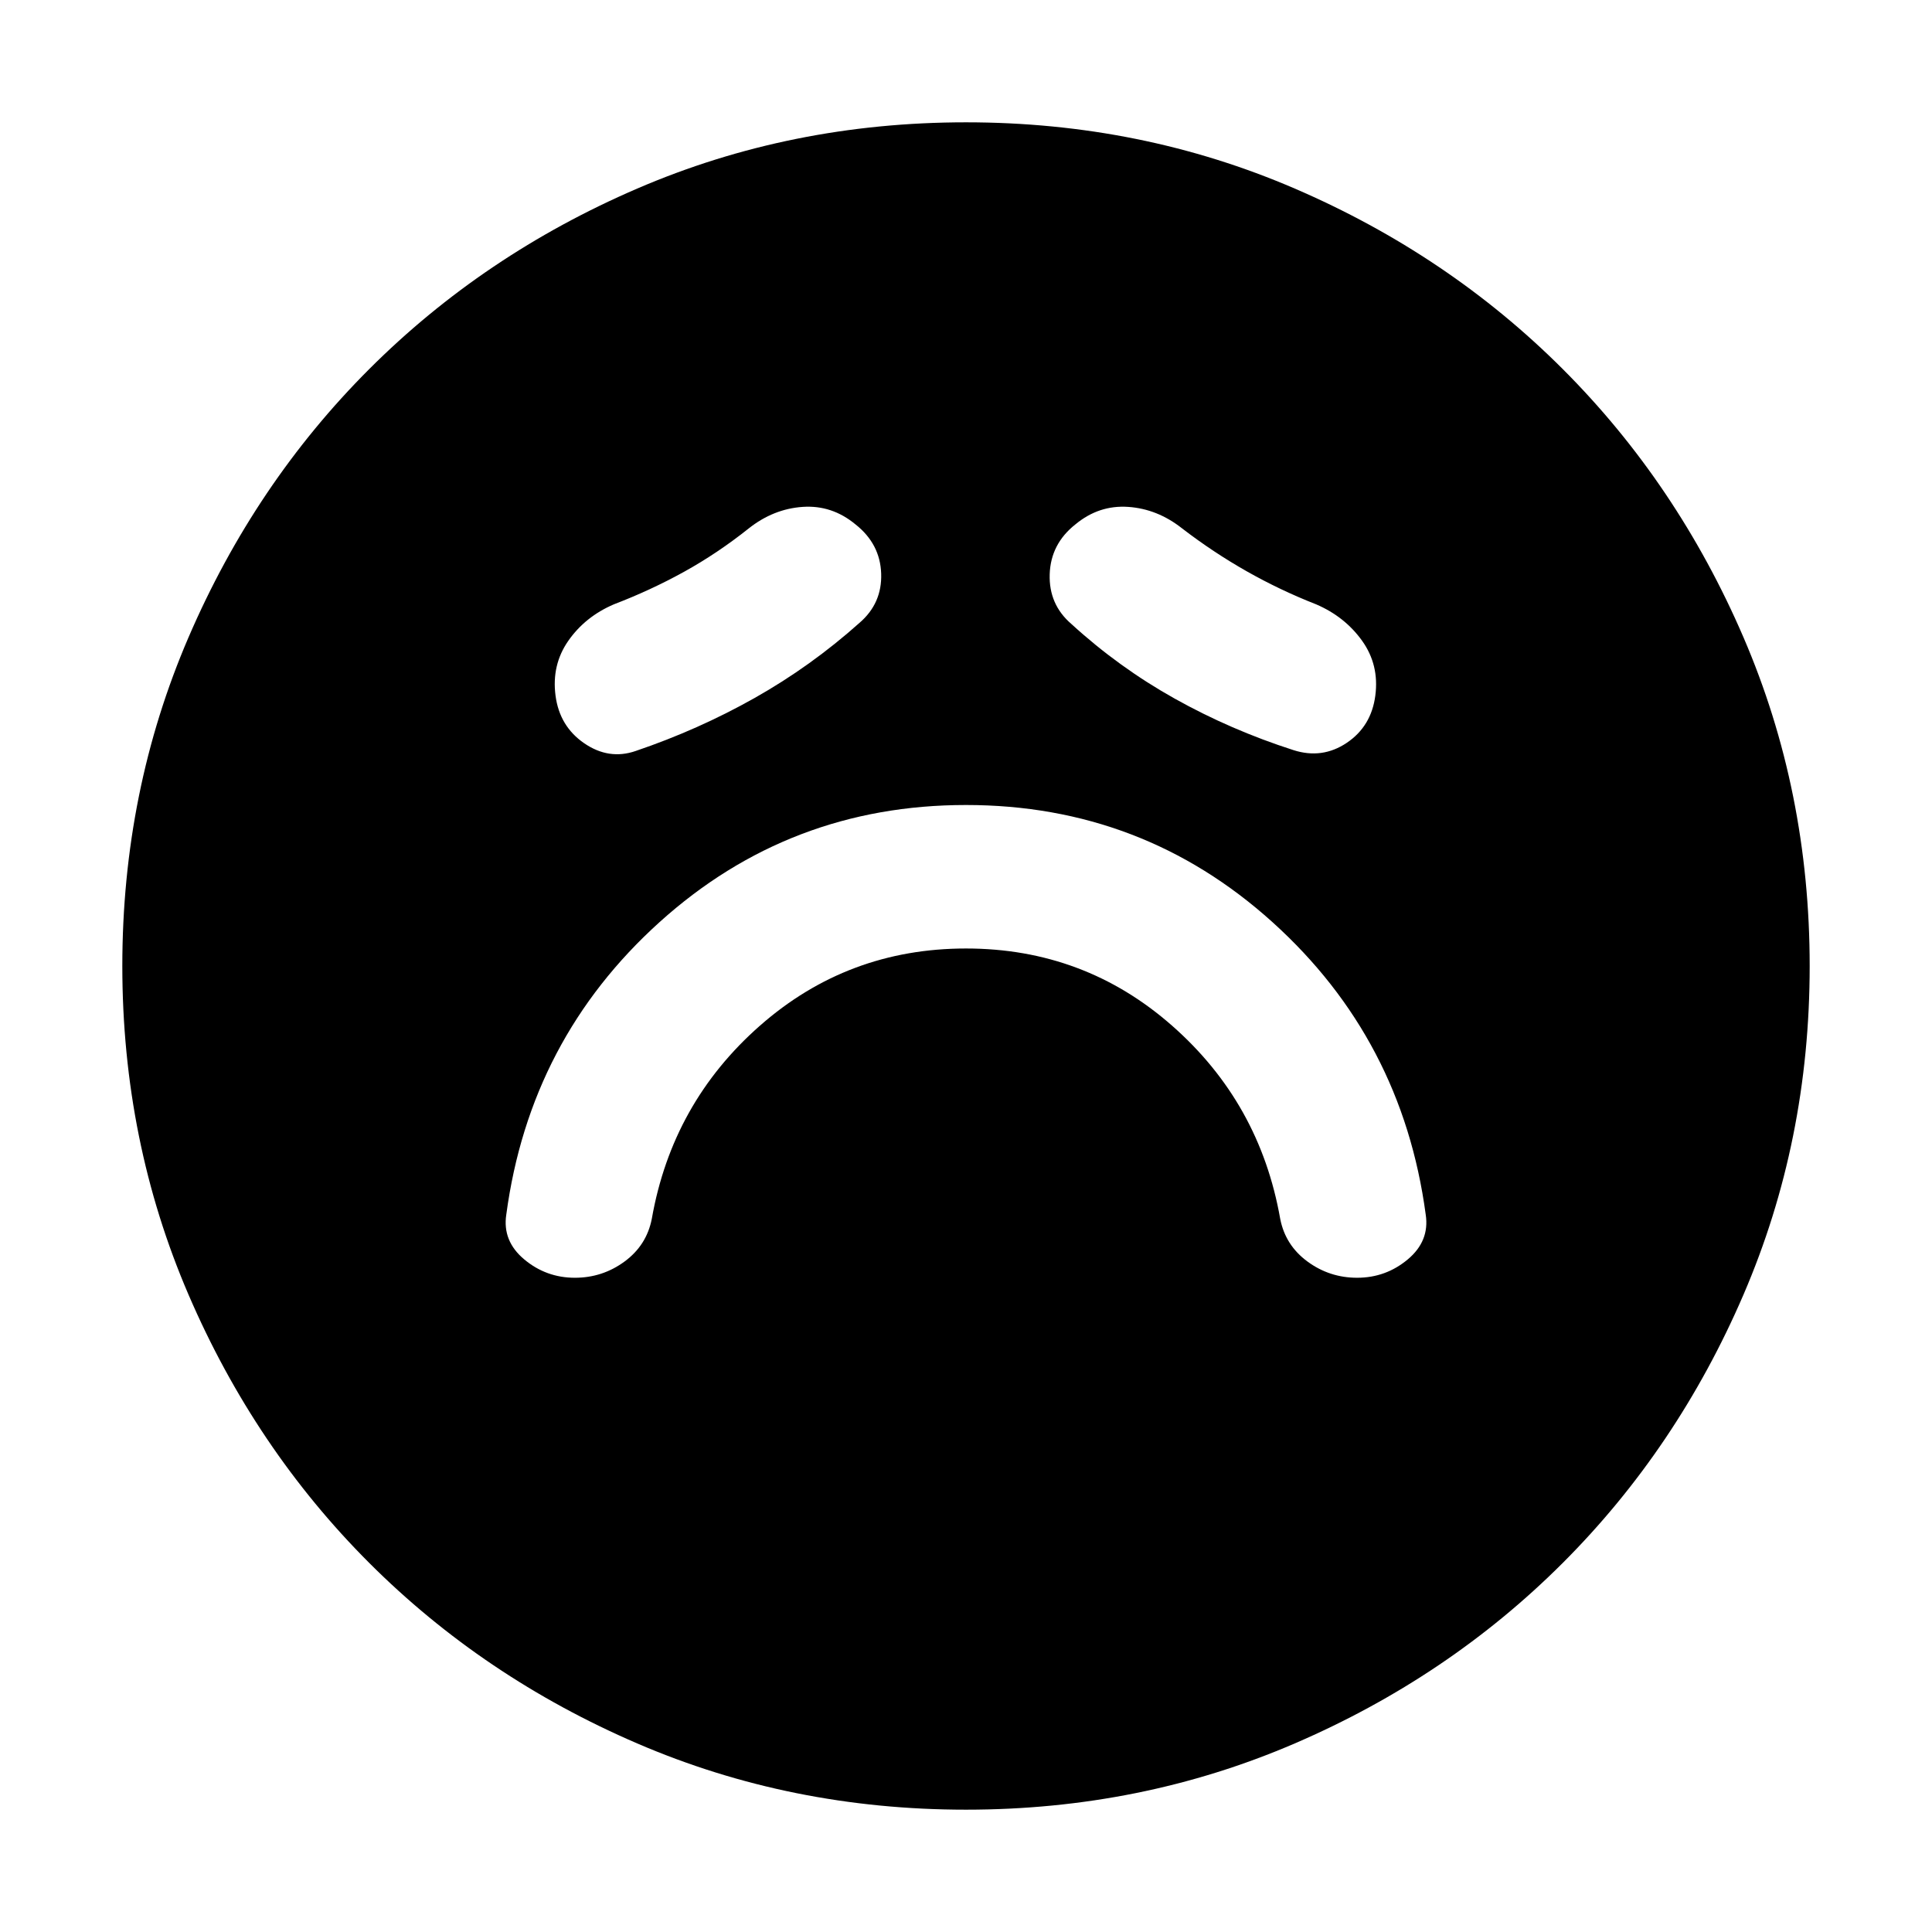 <svg xmlns="http://www.w3.org/2000/svg" height="24" viewBox="0 -960 960 960" width="24"><path d="M480-488.7q58.78 0 102.39 38.35t53.74 96q2.57 13.13 13.54 21.2 10.98 8.06 24.68 8.06 14.26 0 25.17-9.13 10.91-9.13 8.91-22.26-11.69-87.17-76.19-145.35Q567.74-560 480-560q-87.74 0-152.24 58.17-64.5 58.18-76.19 145.35-2 13.13 8.91 22.26t25.17 9.13q13.7 0 24.68-8.06 10.97-8.07 13.54-21.2 10.13-57.65 53.74-96T480-488.7Zm-52.91-161.82q11.26-9.7 10.76-24.46-.5-14.76-12.76-24.45-11.7-9.7-26.24-8.7-14.55 1-26.81 10.7-15.43 12.3-32.08 21.52Q323.3-666.7 305-659.7q-14.26 6.13-22.61 18.11t-6.35 27.24q2 15.26 14.26 23.68 12.27 8.41 25.53 3.84 31.13-10.56 59.13-26.34 28-15.79 52.13-37.35Zm105.26.56q23.56 21.57 51.41 37.13 27.85 15.57 58.98 25.57 14.26 4.56 26.46-3.63 12.19-8.2 14.19-23.46 2-15.26-6.56-27.24-8.57-11.98-22.83-18.11-17.87-7-34.52-16.43-16.65-9.44-32.09-21.3-12.26-9.7-26.8-10.7-14.55-1-26.24 8.7-12.26 9.69-12.76 24.73-.5 15.05 10.76 24.74ZM480-60.78q-86.96 0-163.35-32.91-76.39-32.92-133.22-89.74-56.82-56.83-89.74-133.22Q60.78-393.04 60.78-480t32.91-163.35q32.92-76.39 89.74-133.22 56.83-56.82 133.22-89.74 76.39-32.91 163.35-32.91t163.35 32.91q76.39 32.92 133.22 89.74 56.82 56.83 89.74 133.22 32.91 76.39 32.91 163.35t-32.91 163.35q-32.92 76.39-89.74 133.22-56.83 56.82-133.22 89.74Q566.96-60.78 480-60.78Z"/></svg>